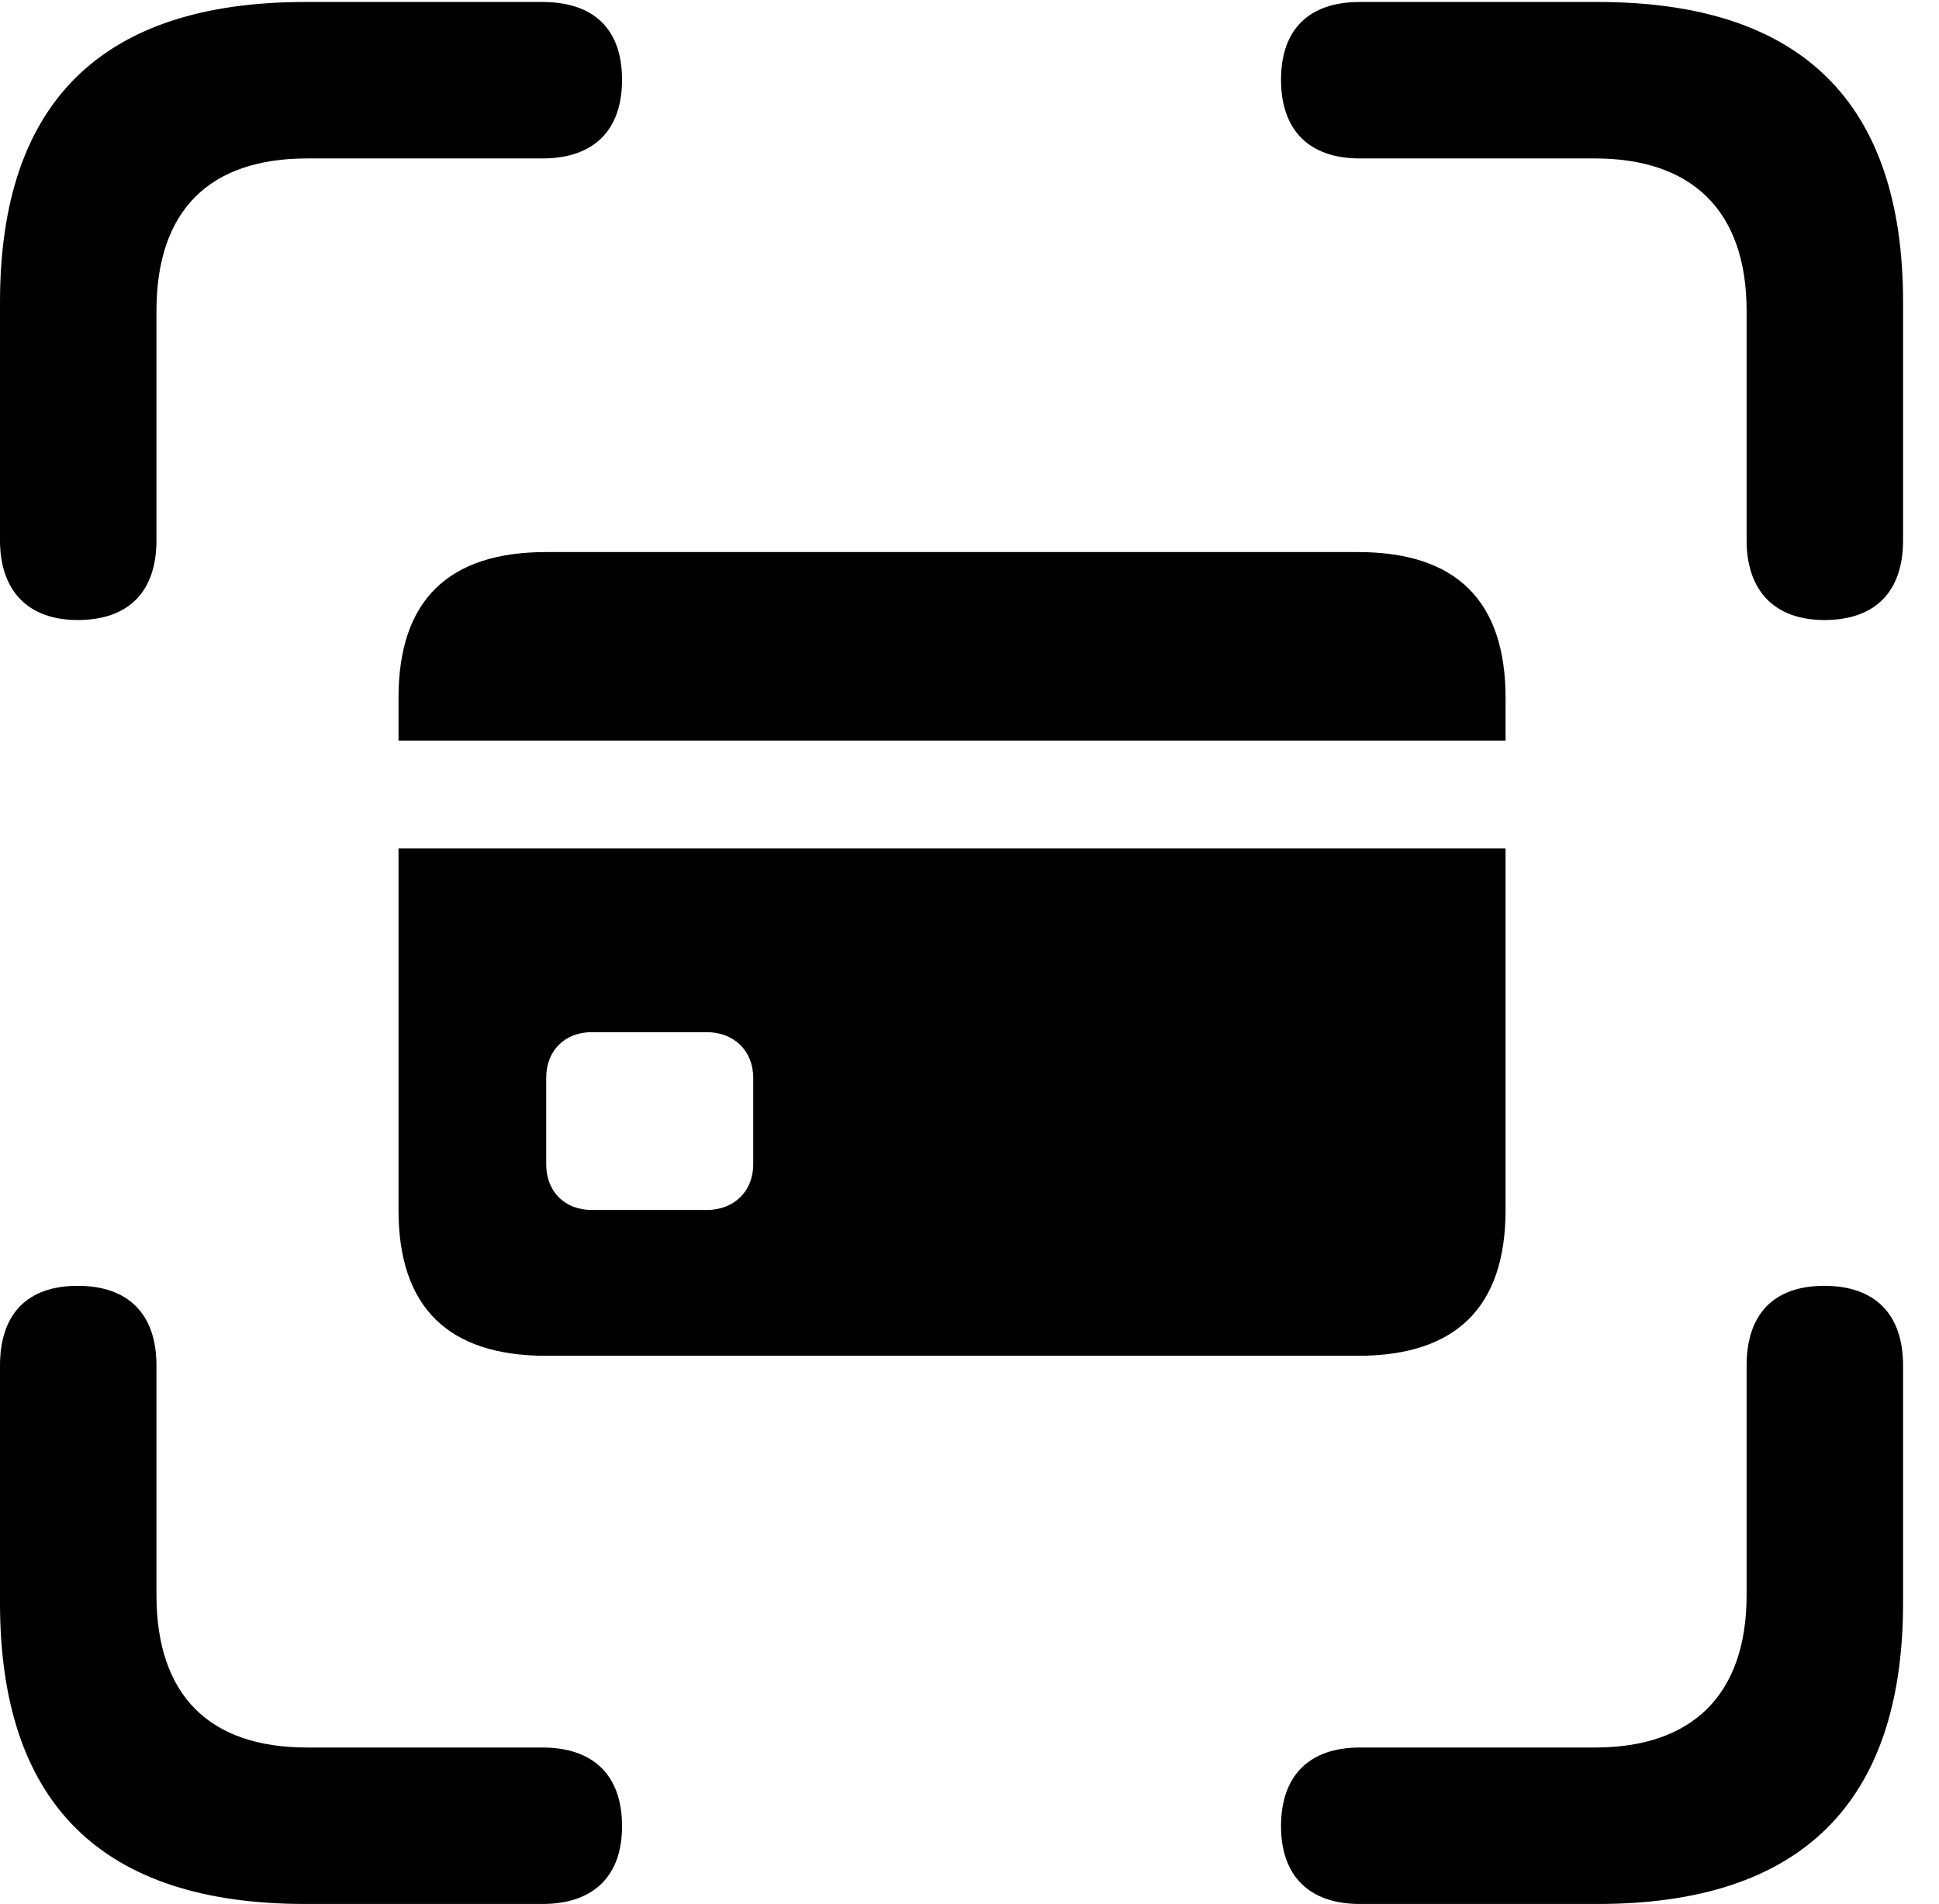 <svg version="1.1" xmlns="http://www.w3.org/2000/svg" xmlns:xlink="http://www.w3.org/1999/xlink" width="19.482" height="19.131" viewBox="0 0 19.482 19.131">
 <g>
  <rect height="19.131" opacity="0" width="19.482" x="0" y="0"/>
  <path d="M0.781 6.23C1.299 6.23 1.572 5.938 1.572 5.43L1.572 3.125C1.572 2.109 2.109 1.592 3.086 1.592L5.449 1.592C5.967 1.592 6.25 1.309 6.25 0.801C6.25 0.293 5.967 0.02 5.449 0.02L3.066 0.02C1.025 0.02 0 1.025 0 3.037L0 5.43C0 5.938 0.283 6.23 0.781 6.23ZM18.33 6.23C18.848 6.23 19.121 5.938 19.121 5.43L19.121 3.037C19.121 1.025 18.096 0.02 16.055 0.02L13.662 0.02C13.154 0.02 12.871 0.293 12.871 0.801C12.871 1.309 13.154 1.592 13.662 1.592L16.025 1.592C16.992 1.592 17.549 2.109 17.549 3.125L17.549 5.43C17.549 5.938 17.832 6.23 18.33 6.23ZM3.066 19.131L5.449 19.131C5.967 19.131 6.25 18.848 6.25 18.35C6.25 17.842 5.967 17.559 5.449 17.559L3.086 17.559C2.109 17.559 1.572 17.041 1.572 16.025L1.572 13.721C1.572 13.203 1.289 12.92 0.781 12.92C0.273 12.92 0 13.203 0 13.721L0 16.104C0 18.125 1.025 19.131 3.066 19.131ZM13.662 19.131L16.055 19.131C18.096 19.131 19.121 18.115 19.121 16.104L19.121 13.721C19.121 13.203 18.838 12.92 18.33 12.92C17.822 12.92 17.549 13.203 17.549 13.721L17.549 16.025C17.549 17.041 16.992 17.559 16.025 17.559L13.662 17.559C13.154 17.559 12.871 17.842 12.871 18.35C12.871 18.848 13.154 19.131 13.662 19.131Z" fill="currentColor"/>
  <path d="M5.488 13.623L13.643 13.623C14.629 13.623 15.127 13.135 15.127 12.158L15.127 8.525L4.004 8.525L4.004 12.158C4.004 13.135 4.502 13.623 5.488 13.623ZM5.947 12.158C5.674 12.158 5.488 11.973 5.488 11.699L5.488 10.83C5.488 10.557 5.674 10.371 5.947 10.371L7.1 10.371C7.373 10.371 7.568 10.557 7.568 10.83L7.568 11.699C7.568 11.973 7.373 12.158 7.1 12.158ZM4.004 7.441L15.127 7.441L15.127 7.012C15.127 6.035 14.629 5.547 13.643 5.547L5.488 5.547C4.502 5.547 4.004 6.035 4.004 7.012Z" fill="currentColor"/>
 </g>
</svg>

